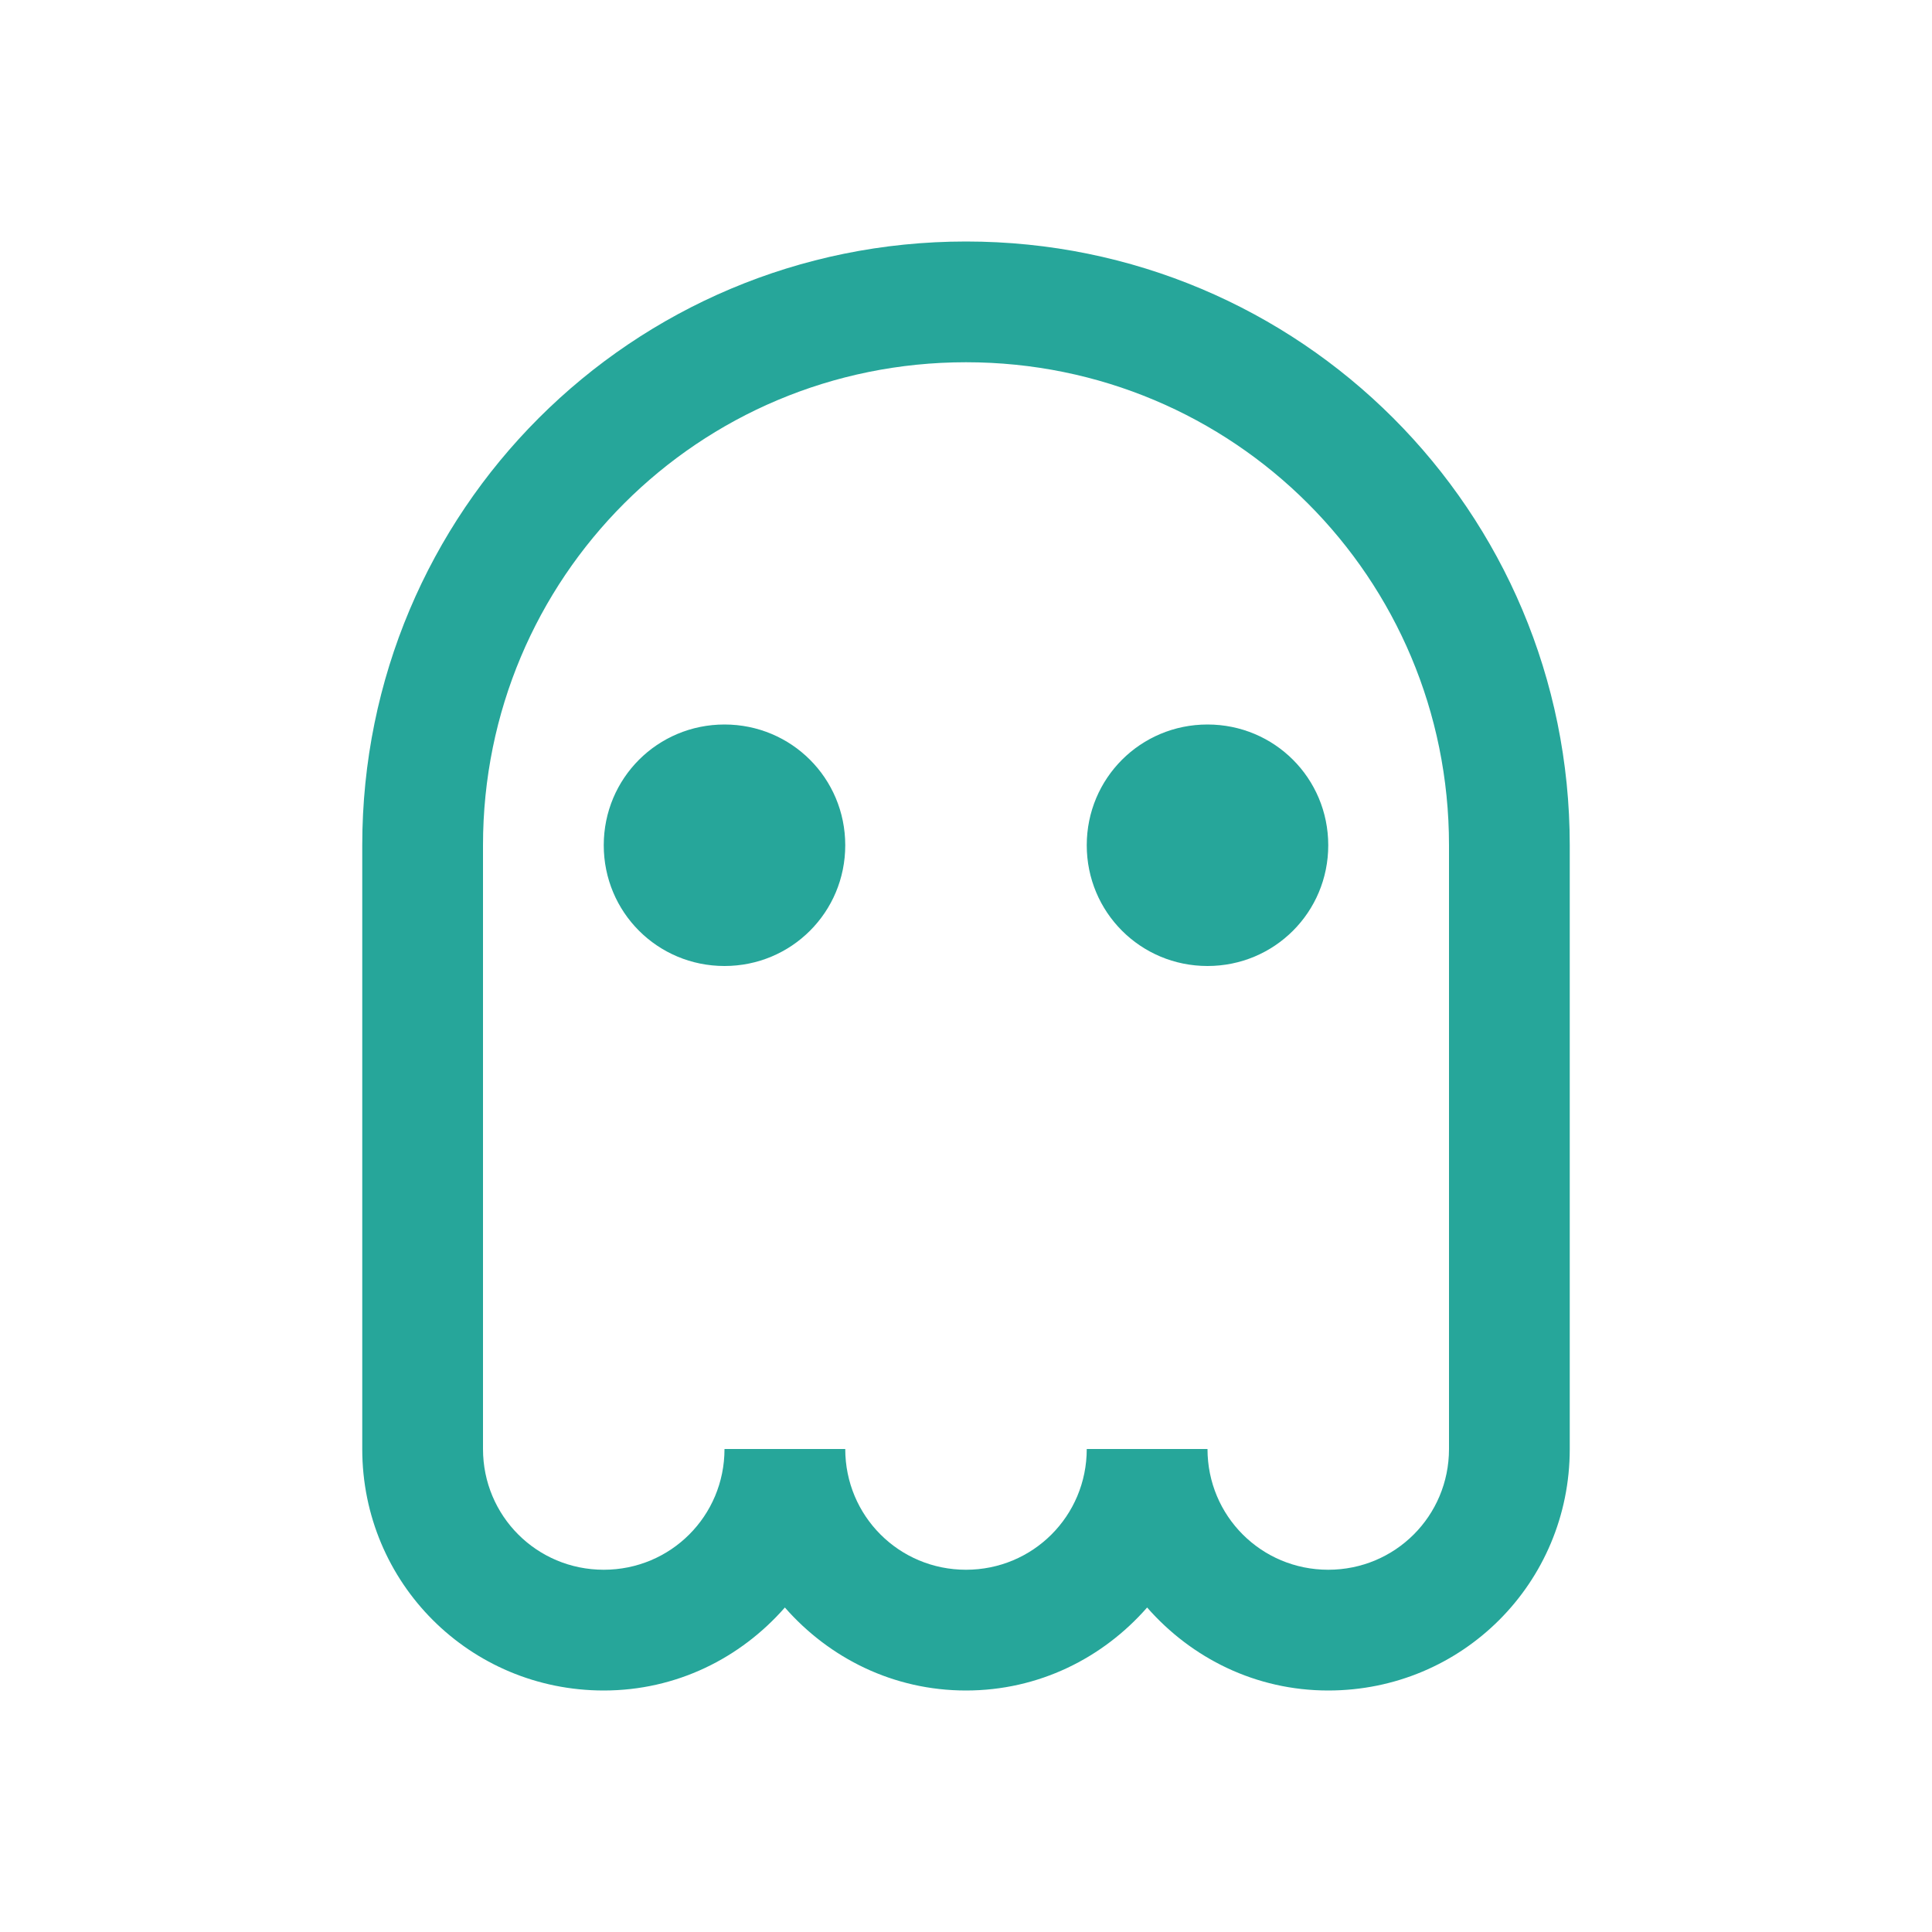 
<svg xmlns="http://www.w3.org/2000/svg" xmlns:xlink="http://www.w3.org/1999/xlink" width="24px" height="24px" viewBox="0 0 24 24" version="1.1">
<g id="surface1">
<path style=" stroke:none;fill-rule:nonzero;fill:rgb(14.902%,65.098%,60.392%);fill-opacity:1;" d="M 12 3 C 7.848 3 4.5 6.348 4.5 10.5 L 4.5 18 C 4.5 19.664 5.836 21 7.5 21 C 8.402 21 9.199 20.598 9.75 19.969 C 10.301 20.598 11.098 21 12 21 C 12.902 21 13.699 20.598 14.25 19.969 C 14.801 20.598 15.598 21 16.5 21 C 18.164 21 19.5 19.664 19.5 18 L 19.5 10.5 C 19.5 6.348 16.152 3 12 3 Z M 12 4.5 C 15.324 4.5 18 7.176 18 10.5 L 18 18 C 18 18.832 17.332 19.5 16.5 19.5 C 15.668 19.5 15 18.832 15 18 L 13.5 18 C 13.5 18.832 12.832 19.5 12 19.5 C 11.168 19.5 10.5 18.832 10.5 18 L 9 18 C 9 18.832 8.332 19.5 7.5 19.5 C 6.668 19.5 6 18.832 6 18 L 6 10.5 C 6 7.176 8.676 4.5 12 4.5 Z M 9 9 C 8.168 9 7.5 9.668 7.5 10.5 C 7.5 11.332 8.168 12 9 12 C 9.832 12 10.5 11.332 10.5 10.5 C 10.5 9.668 9.832 9 9 9 Z M 15 9 C 14.168 9 13.5 9.668 13.5 10.5 C 13.5 11.332 14.168 12 15 12 C 15.832 12 16.5 11.332 16.5 10.5 C 16.5 9.668 15.832 9 15 9 Z M 15 9 "/>
</g>
</svg>
